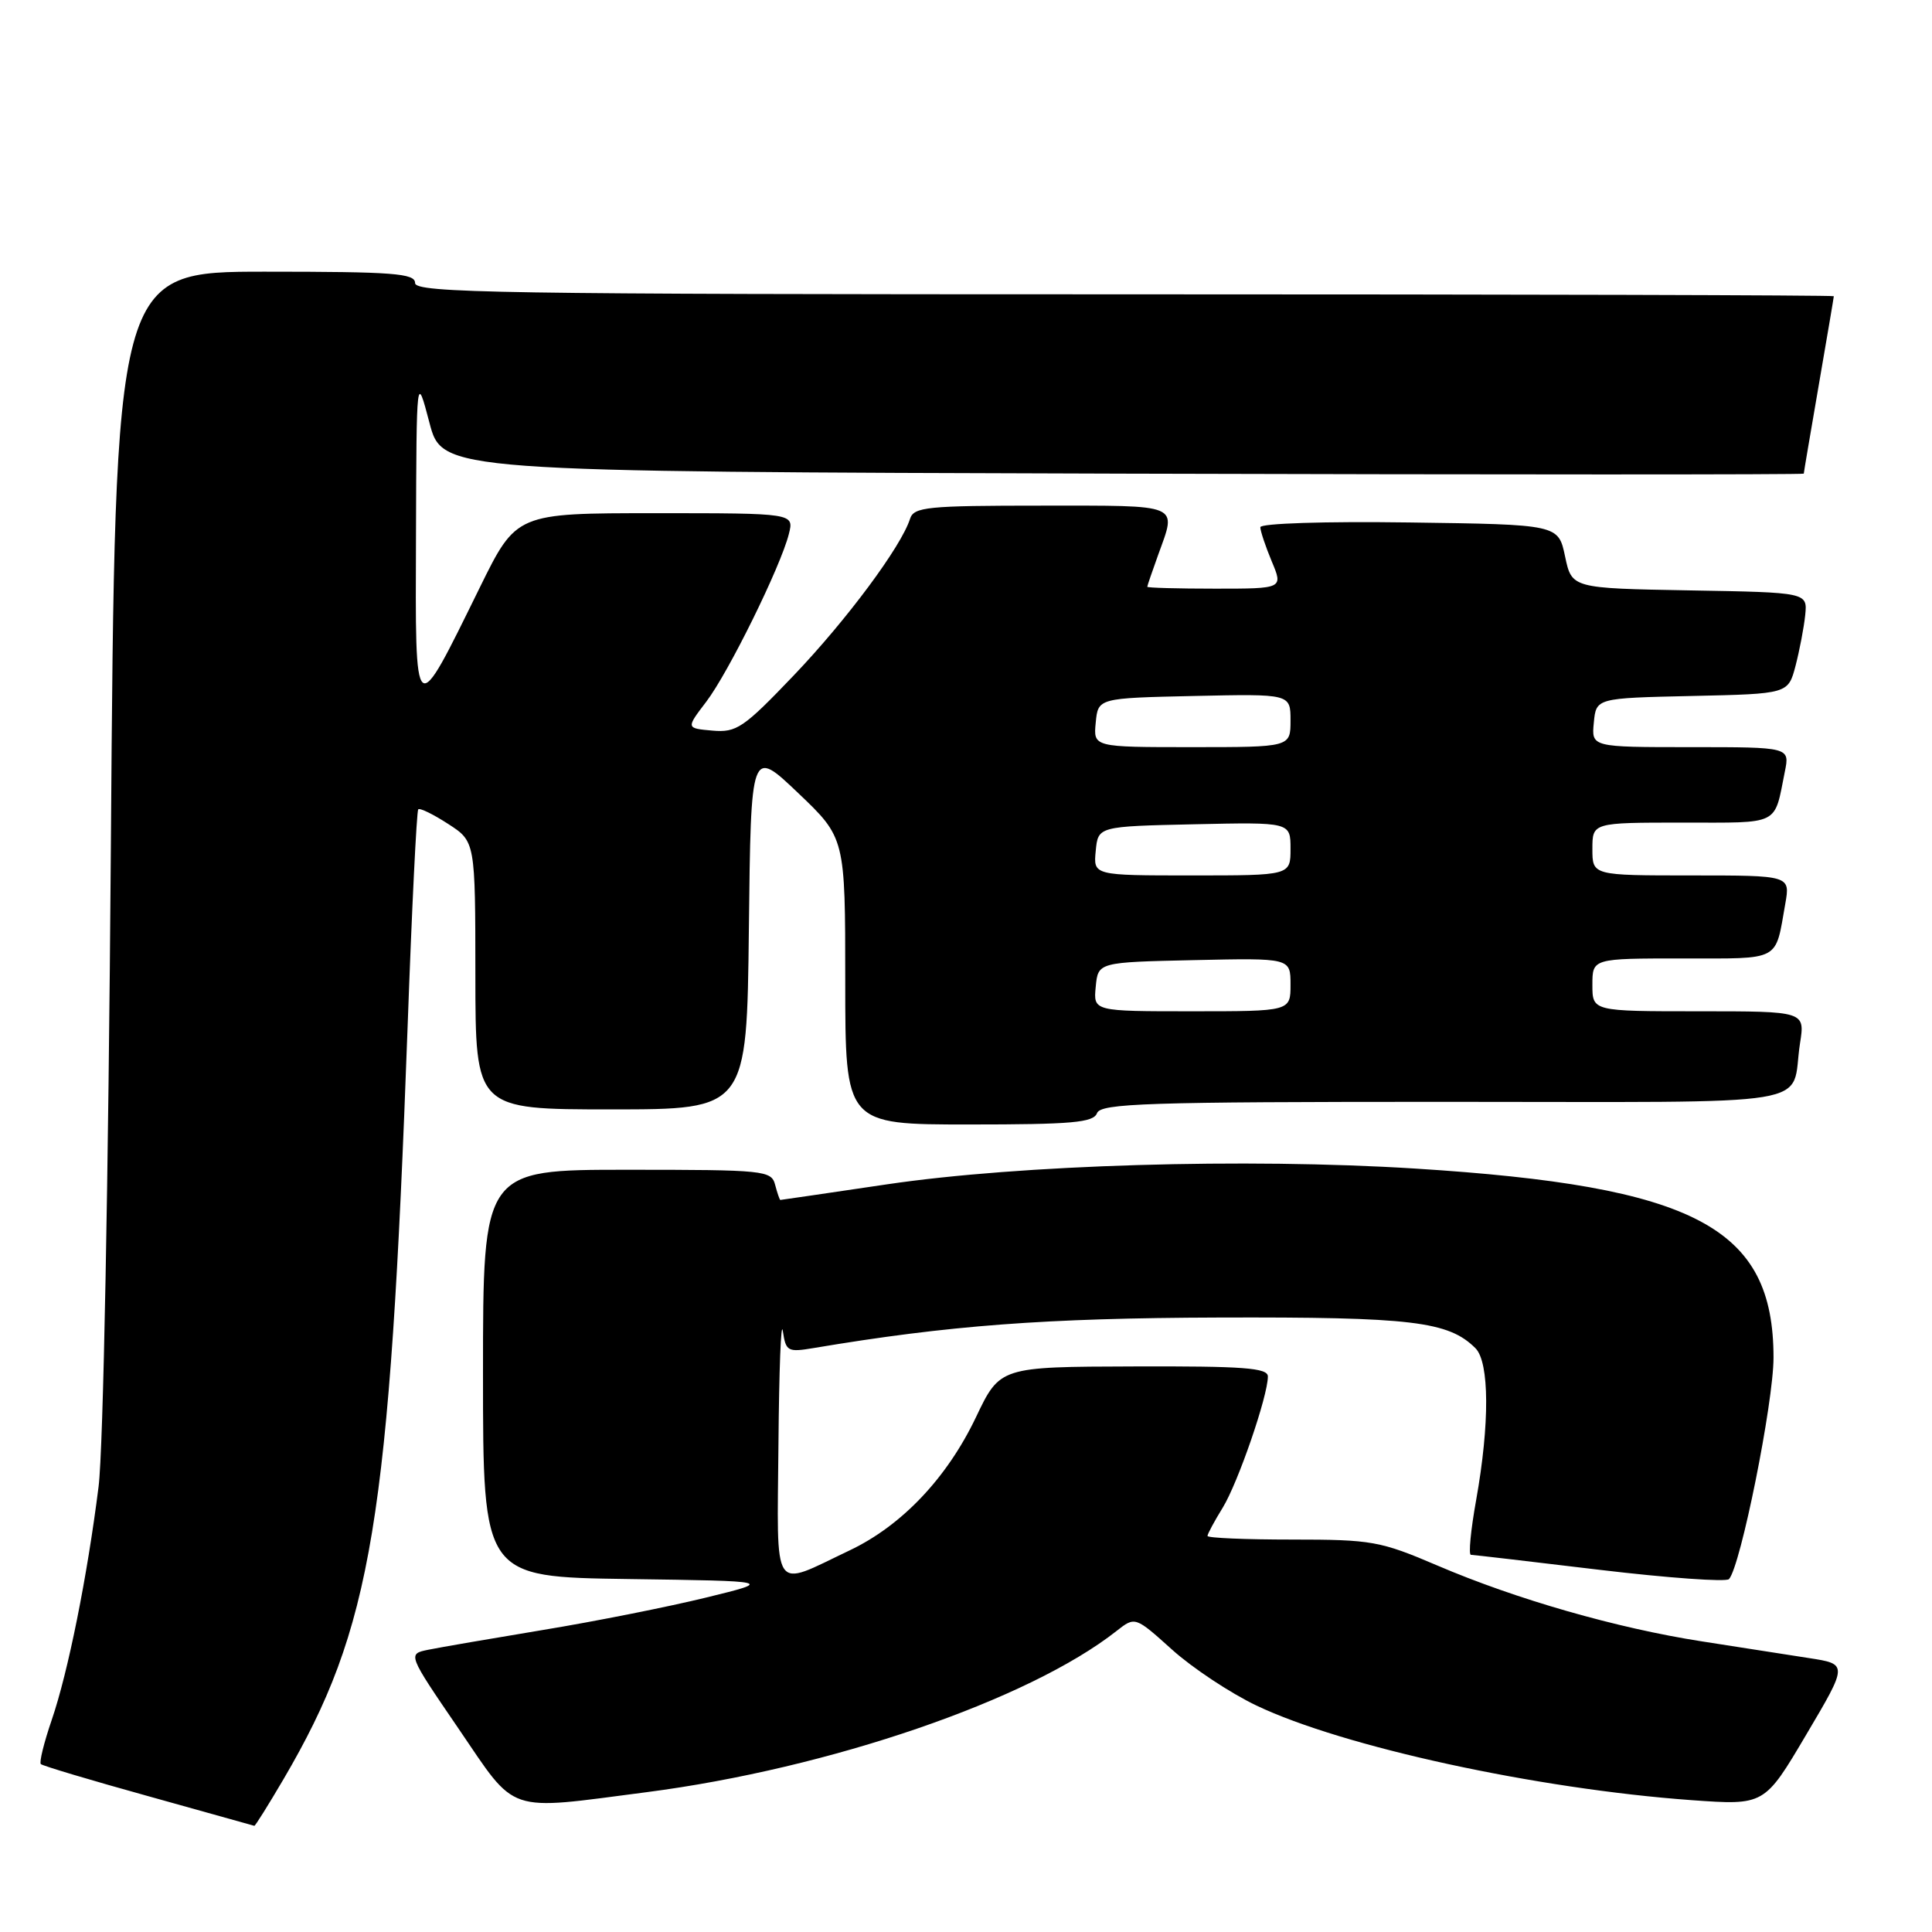 <?xml version="1.0" encoding="UTF-8" standalone="no"?>
<!DOCTYPE svg PUBLIC "-//W3C//DTD SVG 1.1//EN" "http://www.w3.org/Graphics/SVG/1.1/DTD/svg11.dtd" >
<svg xmlns="http://www.w3.org/2000/svg" xmlns:xlink="http://www.w3.org/1999/xlink" version="1.1" viewBox="0 0 256 256">
 <g >
 <path fill="currentColor"
d=" M 37.55 235.78 C 49.32 215.70 51.62 201.75 54.01 136.06 C 54.57 120.42 55.21 107.45 55.42 107.24 C 55.64 107.03 57.42 107.90 59.39 109.18 C 62.98 111.50 62.98 111.50 62.99 129.25 C 63.00 147.00 63.00 147.00 80.98 147.00 C 98.96 147.00 98.96 147.00 99.23 123.06 C 99.50 99.12 99.50 99.12 105.75 105.07 C 112.00 111.02 112.00 111.02 112.00 130.01 C 112.00 149.00 112.00 149.00 128.39 149.00 C 142.04 149.00 144.88 148.75 145.36 147.50 C 145.86 146.20 151.91 146.00 191.40 146.00 C 242.41 146.00 237.18 146.86 238.51 138.25 C 239.18 134.00 239.18 134.00 225.09 134.00 C 211.00 134.00 211.00 134.00 211.00 130.50 C 211.00 127.00 211.00 127.00 222.93 127.00 C 236.11 127.00 235.19 127.49 236.56 119.75 C 237.22 116.00 237.22 116.00 224.11 116.00 C 211.00 116.00 211.00 116.00 211.00 112.50 C 211.00 109.00 211.00 109.00 222.93 109.00 C 236.01 109.00 235.05 109.48 236.50 102.25 C 237.16 99.00 237.16 99.00 224.02 99.00 C 210.87 99.00 210.87 99.00 211.19 95.75 C 211.50 92.50 211.50 92.50 224.22 92.22 C 236.94 91.94 236.94 91.94 237.92 88.22 C 238.45 86.17 239.03 83.15 239.20 81.50 C 239.50 78.50 239.50 78.50 223.89 78.23 C 208.27 77.95 208.27 77.95 207.38 73.73 C 206.49 69.50 206.49 69.50 186.75 69.23 C 175.53 69.07 167.00 69.35 167.00 69.86 C 167.00 70.35 167.68 72.39 168.51 74.38 C 170.03 78.00 170.03 78.00 161.01 78.00 C 156.06 78.00 152.01 77.89 152.02 77.75 C 152.02 77.61 152.68 75.70 153.47 73.50 C 155.93 66.68 156.68 67.00 138.07 67.00 C 122.80 67.00 121.08 67.17 120.58 68.76 C 119.41 72.43 112.22 82.11 105.20 89.47 C 98.51 96.47 97.60 97.09 94.40 96.81 C 90.90 96.50 90.90 96.50 93.57 93.00 C 96.53 89.12 103.46 75.04 104.53 70.75 C 105.22 68.00 105.22 68.00 86.82 68.00 C 68.42 68.00 68.42 68.00 63.57 77.86 C 54.80 95.69 55.03 95.88 55.12 71.00 C 55.19 49.50 55.19 49.50 56.90 56.00 C 58.60 62.50 58.60 62.50 148.80 62.76 C 198.41 62.90 239.00 62.90 239.01 62.76 C 239.01 62.61 239.91 57.33 241.00 51.00 C 242.09 44.67 242.99 39.39 242.99 39.25 C 243.00 39.11 200.70 39.00 149.00 39.00 C 66.11 39.00 55.00 38.82 55.00 37.50 C 55.00 36.22 52.12 36.00 35.12 36.00 C 15.25 36.00 15.25 36.00 14.69 112.25 C 14.36 156.67 13.69 192.05 13.06 197.00 C 11.56 208.93 9.03 221.55 6.85 227.91 C 5.83 230.89 5.18 233.52 5.41 233.75 C 5.64 233.98 12.06 235.90 19.67 238.01 C 27.27 240.13 33.59 241.89 33.70 241.93 C 33.81 241.97 35.54 239.20 37.55 235.78 Z  M 85.70 237.47 C 109.90 234.33 136.34 225.26 147.95 216.11 C 150.41 214.18 150.41 214.18 155.31 218.59 C 158.01 221.02 163.04 224.35 166.48 225.99 C 177.95 231.46 203.60 237.04 224.15 238.53 C 233.80 239.22 233.80 239.22 239.33 229.86 C 244.87 220.50 244.87 220.50 239.68 219.70 C 236.83 219.25 230.45 218.26 225.50 217.49 C 214.25 215.74 200.92 211.92 190.46 207.44 C 182.89 204.20 181.76 204.00 171.21 204.00 C 165.04 204.00 160.00 203.79 160.00 203.52 C 160.00 203.26 160.91 201.57 162.02 199.77 C 164.04 196.48 168.00 184.99 168.00 182.39 C 168.00 181.25 164.79 181.01 150.25 181.06 C 132.50 181.11 132.50 181.11 129.31 187.81 C 125.47 195.85 119.49 202.15 112.59 205.43 C 102.14 210.39 102.98 211.64 103.15 191.32 C 103.23 181.52 103.49 174.79 103.73 176.37 C 104.13 179.07 104.37 179.20 107.83 178.62 C 125.67 175.62 138.52 174.65 161.50 174.58 C 187.09 174.50 191.94 175.08 195.51 178.65 C 197.36 180.51 197.40 188.68 195.60 198.75 C 194.88 202.74 194.57 206.01 194.90 206.02 C 195.23 206.03 202.91 206.92 211.96 208.01 C 221.02 209.09 228.73 209.64 229.10 209.24 C 230.64 207.55 235.00 185.87 235.00 179.89 C 235.00 162.63 224.68 157.18 187.50 154.84 C 165.05 153.43 135.20 154.32 117.53 156.93 C 109.84 158.07 103.48 159.00 103.40 159.00 C 103.31 159.00 103.00 158.10 102.71 157.00 C 102.21 155.09 101.35 155.00 83.09 155.00 C 64.00 155.00 64.00 155.00 64.00 181.98 C 64.00 208.96 64.00 208.96 83.25 209.23 C 102.50 209.50 102.50 209.50 93.50 211.70 C 88.55 212.91 78.88 214.84 72.00 215.97 C 65.12 217.11 58.26 218.29 56.75 218.60 C 54.00 219.16 54.00 219.16 60.75 229.04 C 68.56 240.49 66.86 239.91 85.70 237.47 Z  M 145.19 130.75 C 145.50 127.50 145.50 127.50 158.25 127.22 C 171.00 126.94 171.00 126.94 171.00 130.47 C 171.00 134.00 171.00 134.00 157.94 134.00 C 144.87 134.00 144.87 134.00 145.19 130.75 Z  M 145.19 112.75 C 145.50 109.50 145.50 109.50 158.25 109.22 C 171.00 108.94 171.00 108.94 171.00 112.47 C 171.00 116.00 171.00 116.00 157.94 116.00 C 144.87 116.00 144.87 116.00 145.19 112.75 Z  M 145.19 95.75 C 145.50 92.50 145.50 92.50 158.25 92.22 C 171.00 91.94 171.00 91.94 171.00 95.47 C 171.00 99.00 171.00 99.00 157.94 99.00 C 144.87 99.00 144.87 99.00 145.19 95.75 Z "/>
</g>
</svg>
